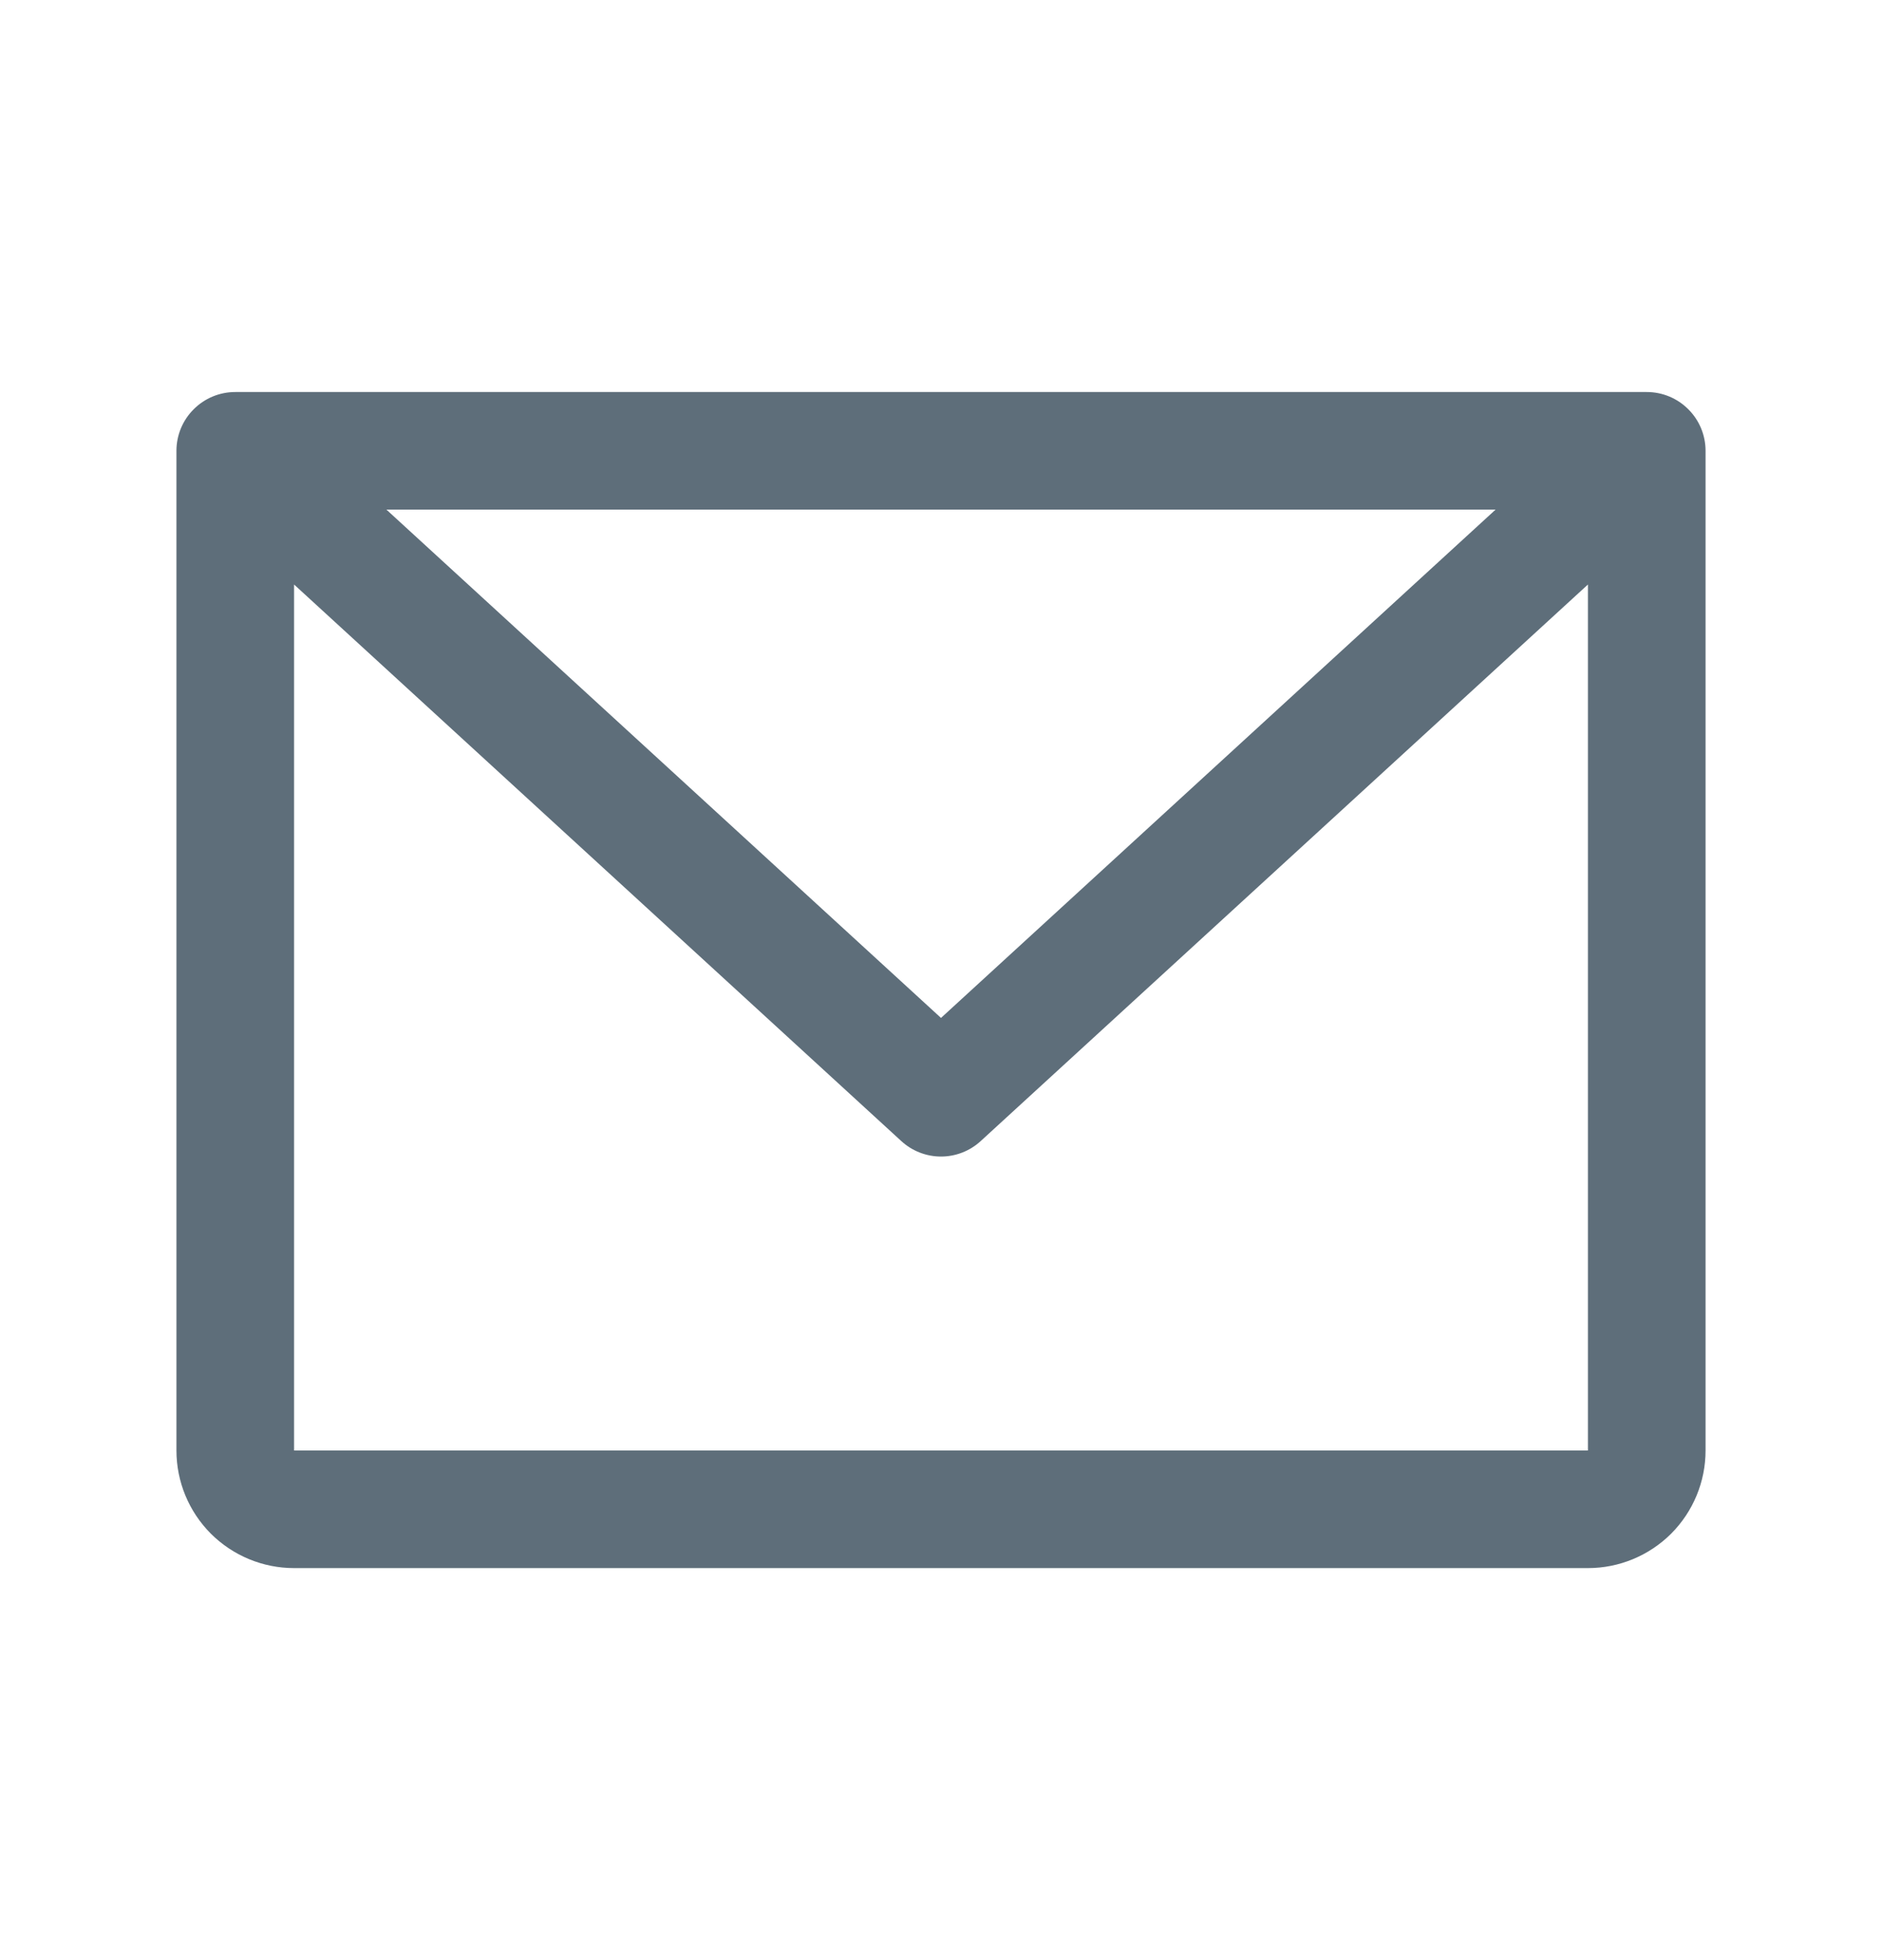 <svg width="24" height="25" viewBox="0 0 24 25" fill="none" xmlns="http://www.w3.org/2000/svg">
<path d="M21 5H3C2.801 5 2.61 5.079 2.47 5.22C2.329 5.36 2.25 5.551 2.25 5.75V18.5C2.25 18.898 2.408 19.279 2.689 19.561C2.971 19.842 3.352 20 3.75 20H20.25C20.648 20 21.029 19.842 21.311 19.561C21.592 19.279 21.75 18.898 21.75 18.5V5.75C21.75 5.551 21.671 5.36 21.53 5.22C21.39 5.079 21.199 5 21 5ZM19.072 6.5L12 12.983L4.928 6.5H19.072ZM20.25 18.5H3.75V7.455L11.493 14.553C11.631 14.68 11.812 14.751 12 14.751C12.188 14.751 12.369 14.68 12.507 14.553L20.25 7.455V18.5Z" fill="#5E6E7A"/>
</svg>
